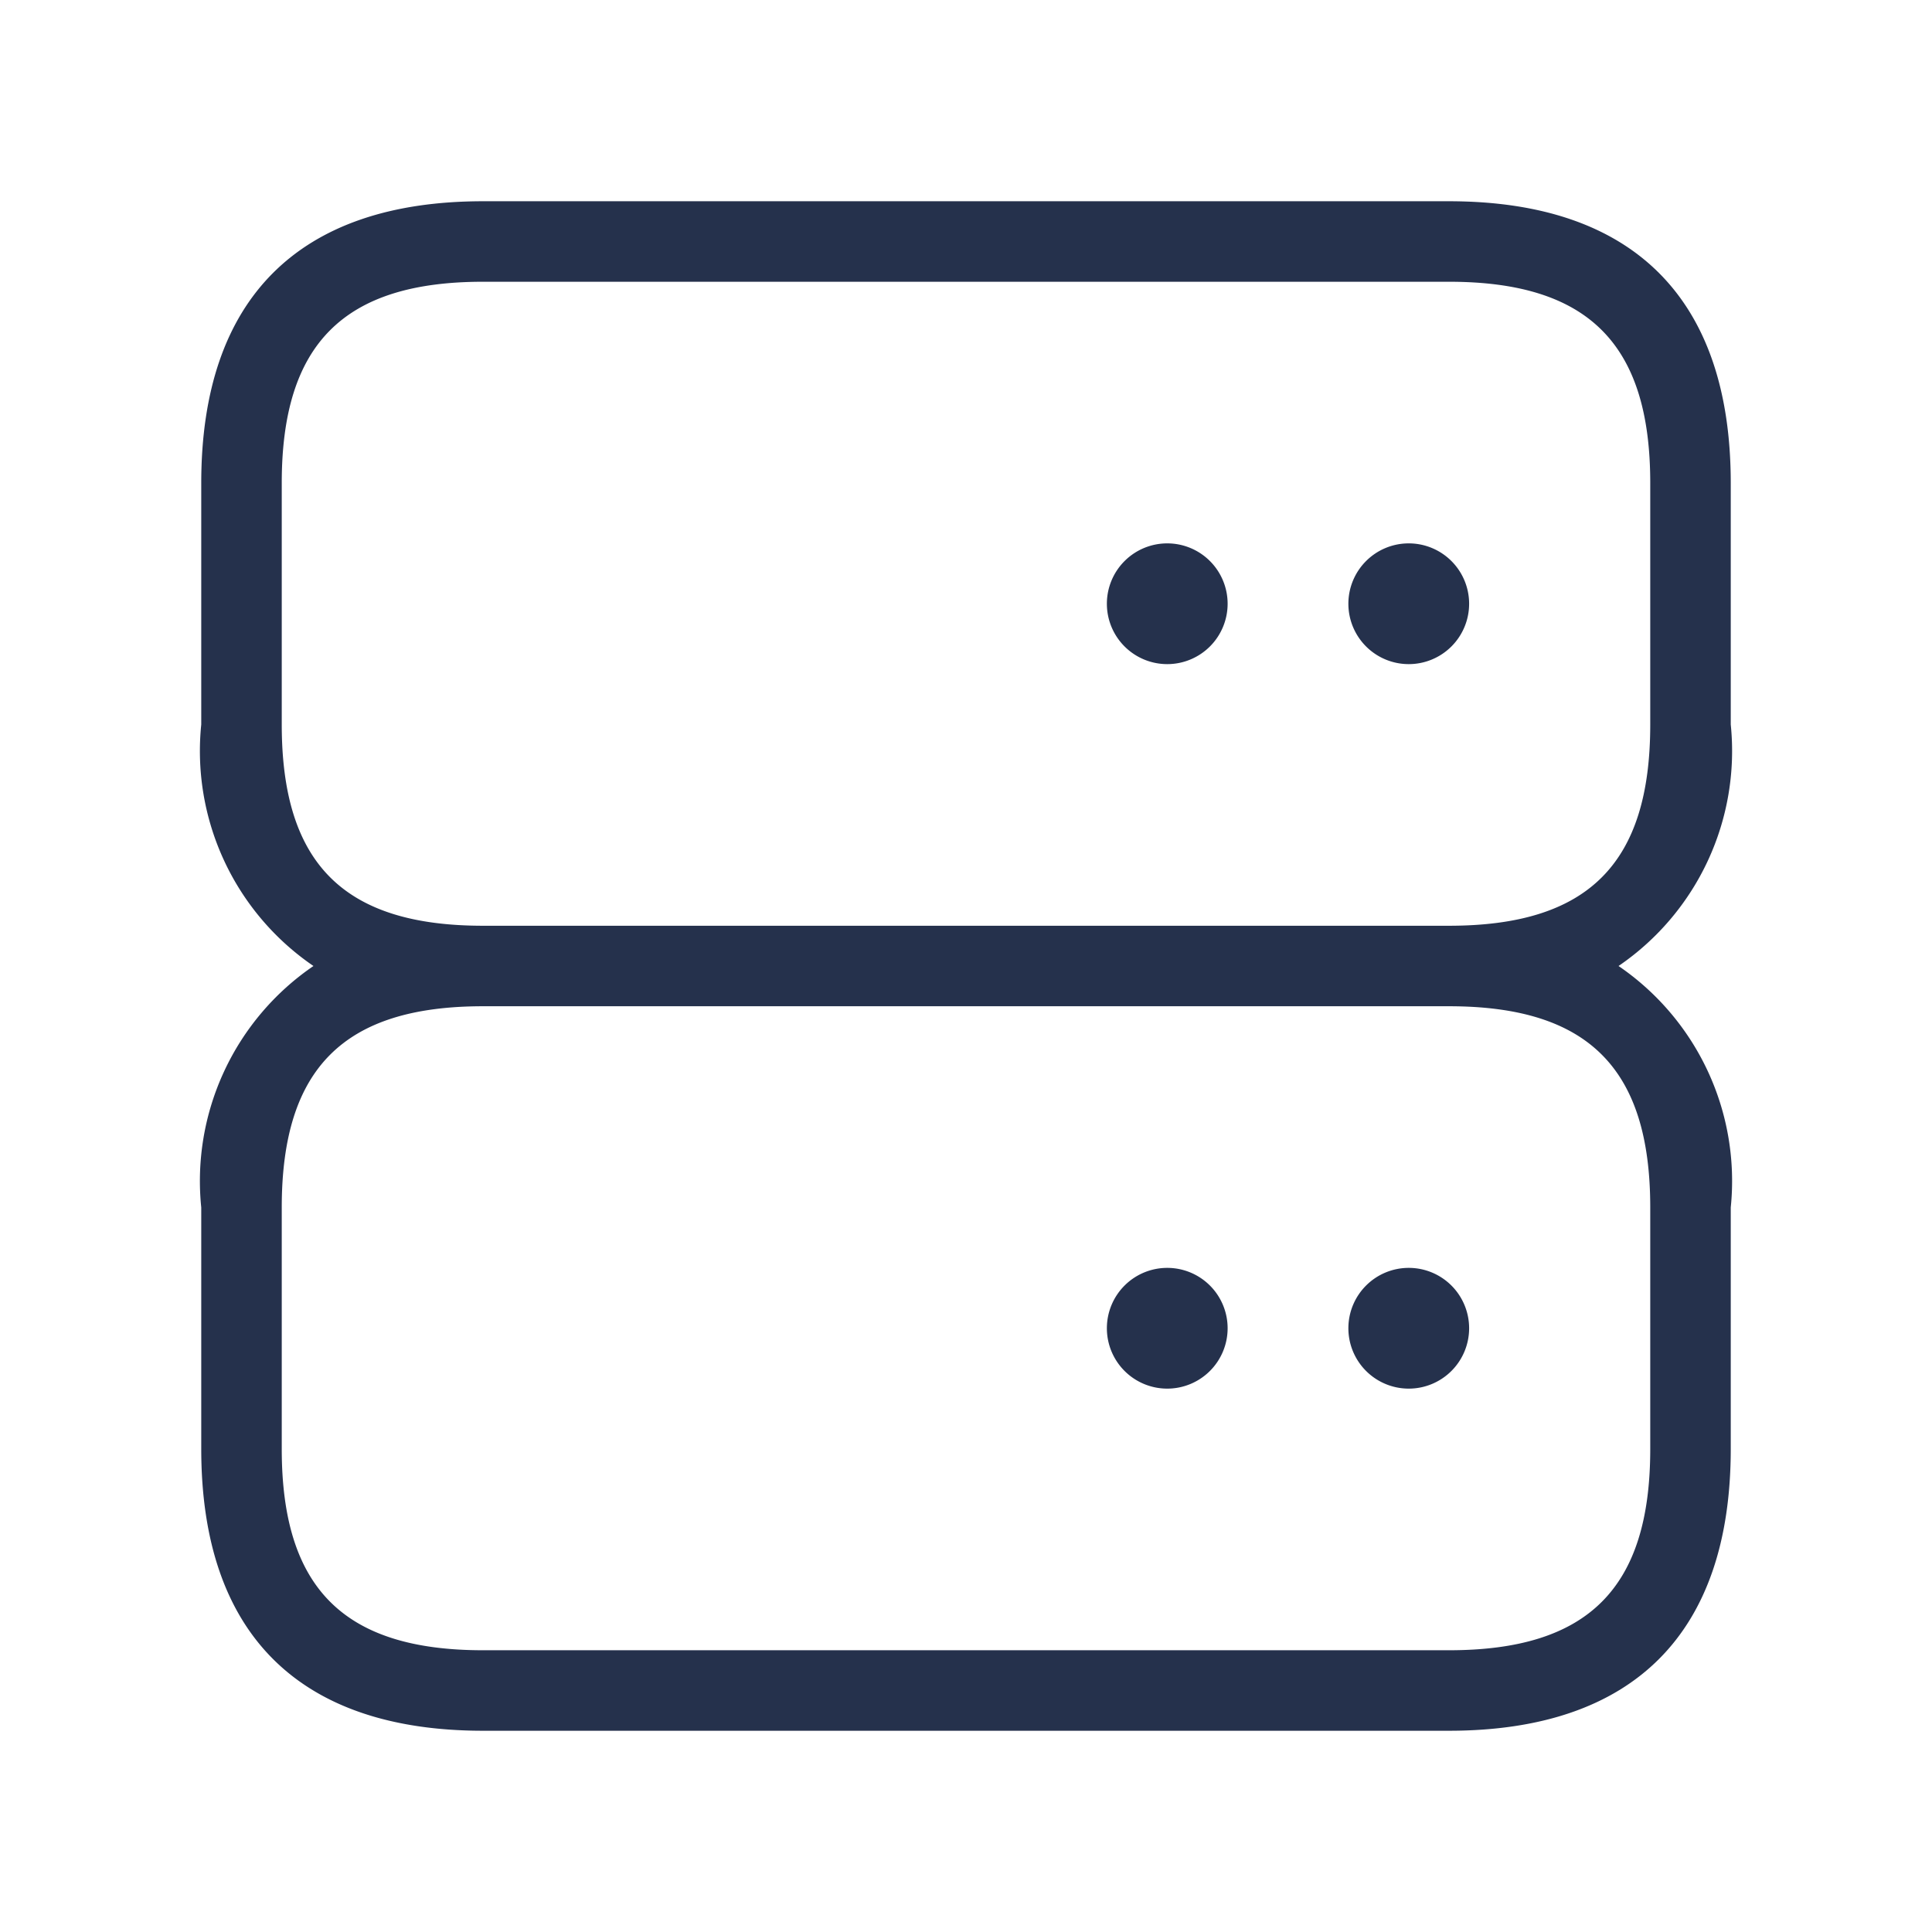 <svg id="Layer" xmlns="http://www.w3.org/2000/svg" viewBox="0 0 24 24"><defs><style>.cls-1{fill:#25314c;}</style></defs><path id="server" class="cls-1" d="M21.5,9V6c0-2.29-1.21-3.5-3.5-3.5H6C3.71,2.5,2.5,3.71,2.5,6V9a3.234,3.234,0,0,0,1.394,3A3.234,3.234,0,0,0,2.5,15v3c0,2.29,1.21,3.5,3.5,3.5H18c2.29,0,3.5-1.21,3.5-3.5V15a3.234,3.234,0,0,0-1.394-3A3.234,3.234,0,0,0,21.5,9Zm-1,6v3c0,1.729-.771,2.5-2.5,2.5H6c-1.729,0-2.5-.771-2.5-2.5V15c0-1.729.771-2.5,2.5-2.5H18C19.729,12.5,20.5,13.271,20.5,15Zm0-6c0,1.729-.771,2.5-2.5,2.5H6c-1.729,0-2.5-.771-2.5-2.5V6c0-1.729.771-2.5,2.5-2.5H18c1.729,0,2.5.771,2.5,2.5ZM18.25,7.5a.75.75,0,1,1-.75-.75A.75.75,0,0,1,18.25,7.5Zm-3,0a.75.75,0,1,1-.75-.75A.75.75,0,0,1,15.25,7.5Zm1.5,9a.75.75,0,1,1,.75.75A.75.75,0,0,1,16.75,16.5Zm-3,0a.75.75,0,1,1,.75.75A.75.75,0,0,1,13.75,16.5Z"/></svg>